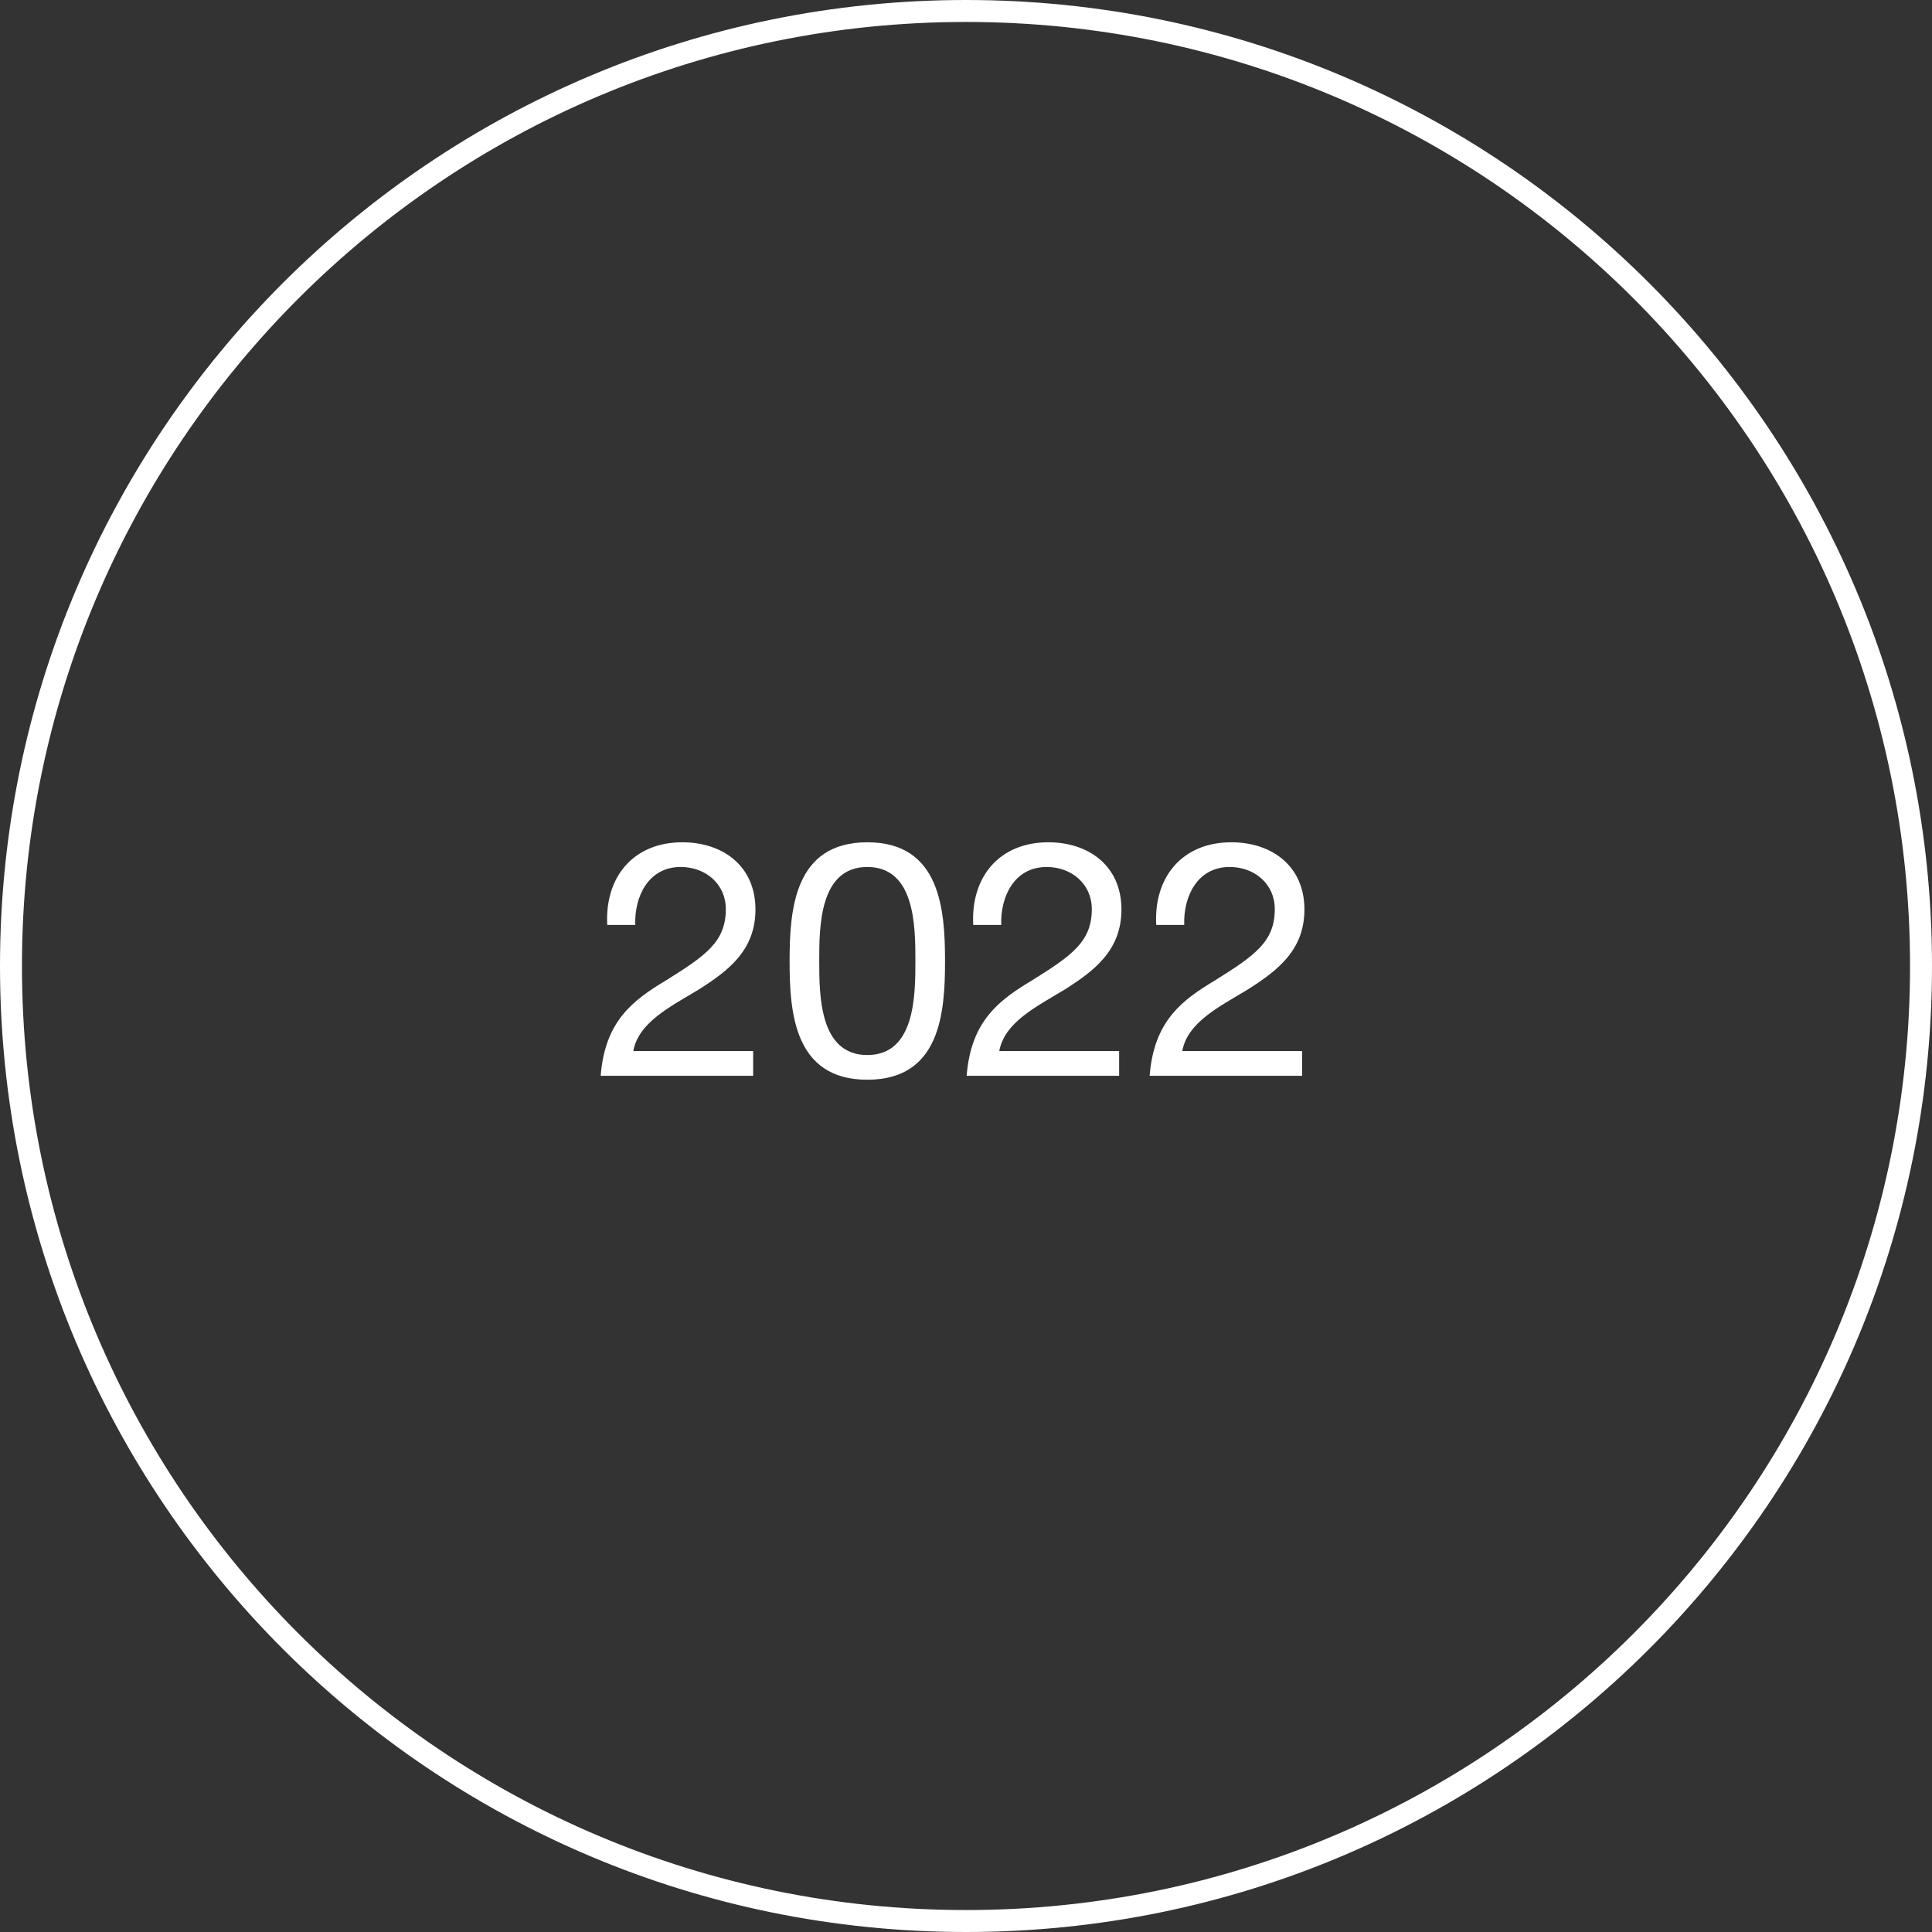 <svg width="88" height="88" viewBox="0 0 88 88" fill="none" xmlns="http://www.w3.org/2000/svg">
<rect x="0" y="0" width="88" height="88" fill="#333333" stroke="none"/>
<path fill-rule="evenodd" clip-rule="evenodd" d="M44 87C67.748 87 87 67.748 87 44C87 20.252 67.748 1 44 1C20.252 1 1 20.252 1 44C1 67.748 20.252 87 44 87ZM44 88C68.3 88 88 68.3 88 44C88 19.7 68.3 0 44 0C19.7 0 0 19.7 0 44C0 68.3 19.7 88 44 88Z" fill="white"/>
<path d="M53.94 42.13H52.665C52.545 39.97 53.835 38.365 56.085 38.365C57.93 38.365 59.415 39.445 59.415 41.425C59.415 43.3 58.155 44.23 56.835 45.07C55.515 45.865 54.09 46.57 53.85 47.875H59.31V49H52.365C52.56 46.495 53.85 45.55 55.35 44.65C57.15 43.525 58.065 42.895 58.065 41.41C58.065 40.255 57.135 39.49 56.01 39.49C54.525 39.49 53.895 40.855 53.94 42.13Z" fill="white"/>
<path d="M45.605 42.13H44.33C44.21 39.97 45.5 38.365 47.75 38.365C49.595 38.365 51.08 39.445 51.08 41.425C51.08 43.3 49.82 44.23 48.5 45.07C47.18 45.865 45.755 46.57 45.515 47.875H50.975V49H44.03C44.225 46.495 45.515 45.55 47.015 44.65C48.815 43.525 49.73 42.895 49.73 41.41C49.73 40.255 48.8 39.49 47.675 39.49C46.19 39.49 45.56 40.855 45.605 42.13Z" fill="white"/>
<path d="M37.315 43.765C37.315 45.355 37.33 48.055 39.505 48.055C41.68 48.055 41.695 45.355 41.695 43.765C41.695 42.19 41.68 39.49 39.505 39.49C37.33 39.49 37.315 42.19 37.315 43.765ZM35.965 43.78C35.965 41.44 36.175 38.365 39.505 38.365C42.835 38.365 43.045 41.44 43.045 43.78C43.045 46.12 42.835 49.18 39.505 49.18C36.175 49.18 35.965 46.12 35.965 43.78Z" fill="white"/>
<path d="M28.935 42.13H27.66C27.54 39.97 28.83 38.365 31.08 38.365C32.925 38.365 34.41 39.445 34.41 41.425C34.41 43.3 33.15 44.23 31.83 45.07C30.51 45.865 29.085 46.57 28.845 47.875H34.305V49H27.36C27.555 46.495 28.845 45.55 30.345 44.65C32.145 43.525 33.06 42.895 33.06 41.41C33.06 40.255 32.13 39.49 31.005 39.49C29.52 39.49 28.89 40.855 28.935 42.13Z" fill="white"/>
</svg>
